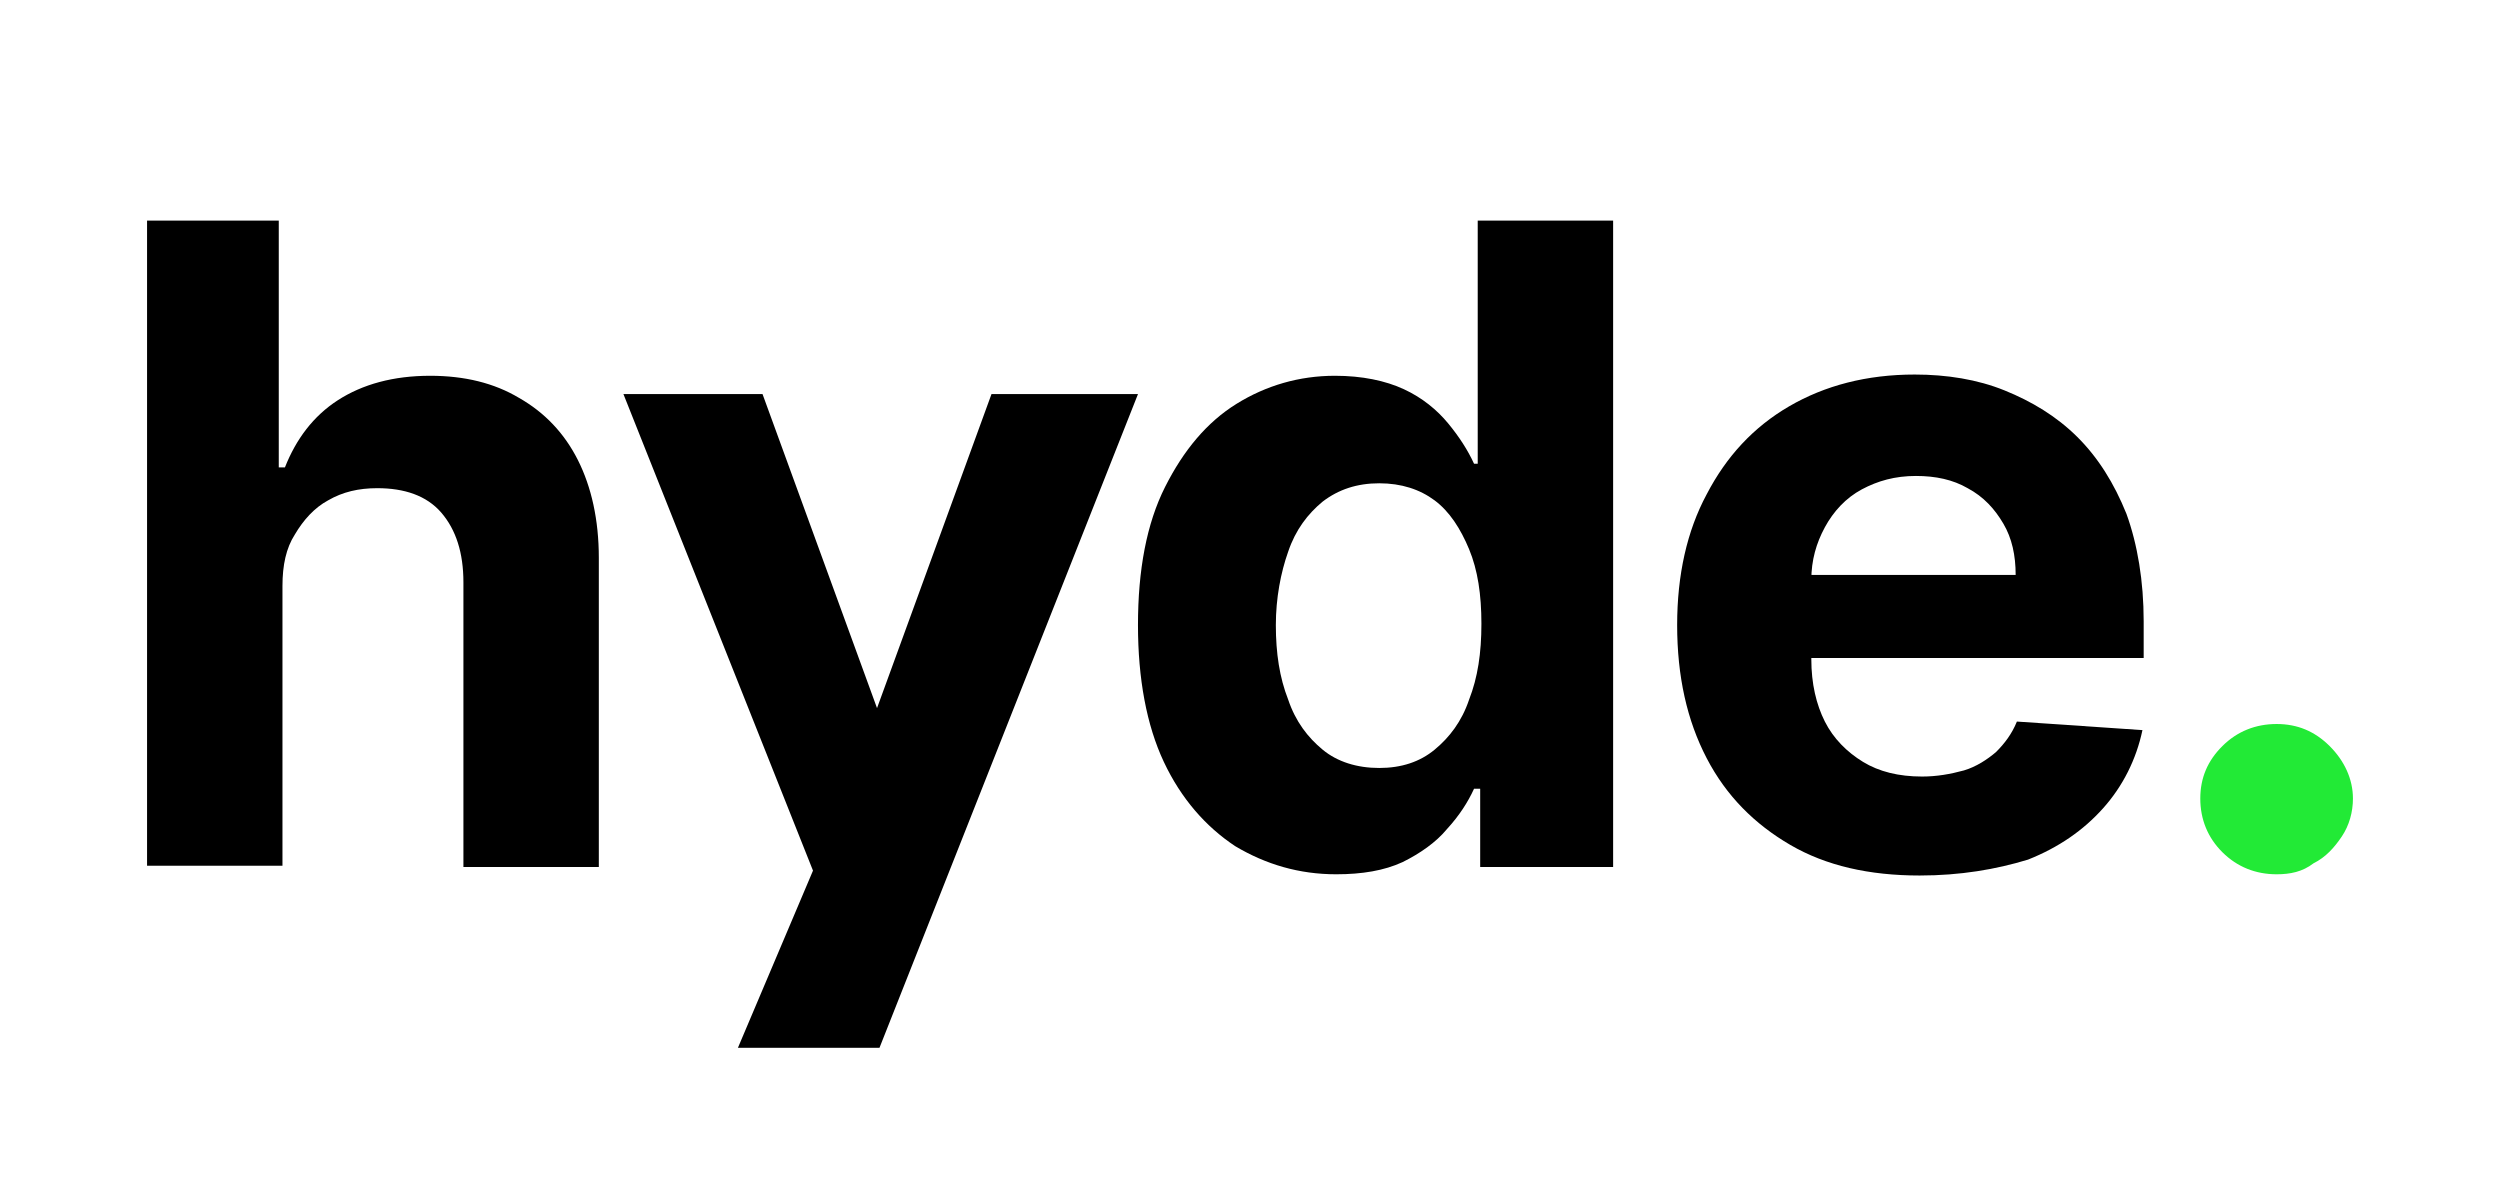 <svg width="136" height="65" viewBox="0 0 136 65" fill="none" xmlns="http://www.w3.org/2000/svg">
<g clip-path="url(#clip0_2200_14)">
<path d="M15.366 31.874V47.096H8V12H15.165V25.427H15.5C16.103 23.898 17.04 22.635 18.38 21.771C19.719 20.907 21.393 20.442 23.402 20.442C25.277 20.442 26.884 20.84 28.223 21.638C29.63 22.436 30.701 23.566 31.438 25.028C32.174 26.49 32.576 28.285 32.576 30.346V47.163H25.21V31.675C25.21 30.08 24.808 28.817 24.005 27.886C23.201 26.956 21.995 26.557 20.522 26.557C19.518 26.557 18.647 26.756 17.844 27.222C17.107 27.62 16.505 28.285 16.036 29.083C15.567 29.814 15.366 30.744 15.366 31.874Z" fill="black"/>
<path d="M40.143 57L44.227 47.362L33.915 21.439H41.482L47.71 38.521L53.937 21.439H61.906L47.844 57H40.143Z" fill="black"/>
<path d="M72.688 47.561C70.679 47.561 68.871 47.029 67.196 46.032C65.589 44.969 64.25 43.44 63.312 41.446C62.375 39.452 61.906 36.926 61.906 34.002C61.906 31.01 62.375 28.485 63.38 26.49C64.384 24.496 65.656 22.968 67.263 21.971C68.871 20.973 70.679 20.442 72.621 20.442C74.094 20.442 75.366 20.707 76.371 21.173C77.375 21.638 78.179 22.303 78.781 23.034C79.384 23.765 79.853 24.496 80.188 25.227H80.388V12H87.754V47.163H80.522V42.908H80.188C79.853 43.64 79.384 44.371 78.714 45.102C78.112 45.833 77.241 46.431 76.304 46.897C75.299 47.362 74.094 47.561 72.688 47.561ZM75.031 41.778C76.237 41.778 77.241 41.446 78.045 40.781C78.848 40.117 79.518 39.253 79.92 38.056C80.388 36.86 80.589 35.53 80.589 33.935C80.589 32.34 80.388 31.01 79.92 29.88C79.451 28.75 78.848 27.82 78.045 27.222C77.241 26.623 76.237 26.291 75.031 26.291C73.826 26.291 72.821 26.623 71.951 27.288C71.147 27.953 70.478 28.817 70.076 30.013C69.674 31.143 69.406 32.539 69.406 34.002C69.406 35.53 69.607 36.86 70.076 38.056C70.478 39.253 71.147 40.117 71.951 40.781C72.754 41.446 73.826 41.778 75.031 41.778Z" fill="black"/>
<path d="M104.429 47.628C101.683 47.628 99.34 47.096 97.397 45.966C95.456 44.836 93.915 43.307 92.844 41.247C91.772 39.186 91.237 36.793 91.237 34.002C91.237 31.276 91.772 28.883 92.844 26.889C93.915 24.829 95.389 23.233 97.331 22.103C99.272 20.973 101.549 20.375 104.161 20.375C105.902 20.375 107.576 20.641 109.049 21.239C110.523 21.837 111.862 22.635 113 23.765C114.139 24.895 115.009 26.291 115.679 27.953C116.281 29.614 116.616 31.609 116.616 33.802V35.796H94.183V31.276H109.652C109.652 30.213 109.451 29.282 108.982 28.485C108.514 27.687 107.911 27.022 107.04 26.557C106.237 26.092 105.299 25.892 104.228 25.892C103.089 25.892 102.152 26.158 101.281 26.623C100.411 27.089 99.741 27.82 99.272 28.684C98.804 29.548 98.536 30.479 98.536 31.542V35.863C98.536 37.192 98.804 38.322 99.272 39.253C99.741 40.183 100.478 40.914 101.348 41.446C102.219 41.978 103.29 42.244 104.563 42.244C105.366 42.244 106.103 42.111 106.839 41.911C107.509 41.712 108.112 41.313 108.581 40.914C109.049 40.449 109.451 39.917 109.719 39.253L116.549 39.718C116.214 41.313 115.478 42.776 114.406 43.972C113.335 45.168 111.996 46.099 110.322 46.764C108.581 47.295 106.639 47.628 104.429 47.628Z" fill="black"/>
<path d="M123.848 47.561C122.71 47.561 121.705 47.163 120.902 46.365C120.098 45.567 119.696 44.57 119.696 43.44C119.696 42.31 120.098 41.38 120.902 40.582C121.705 39.784 122.71 39.386 123.848 39.386C124.986 39.386 125.924 39.784 126.728 40.582C127.531 41.38 128 42.377 128 43.44C128 44.171 127.799 44.903 127.397 45.501C126.995 46.099 126.527 46.631 125.857 46.963C125.254 47.428 124.585 47.561 123.848 47.561Z" fill="#22EA36"/>
</g>
<defs>
<clipPath id="clip0_2200_14">
<rect width="120" height="45" fill="white" transform="translate(8 12)"/>
</clipPath>
</defs>
</svg>
